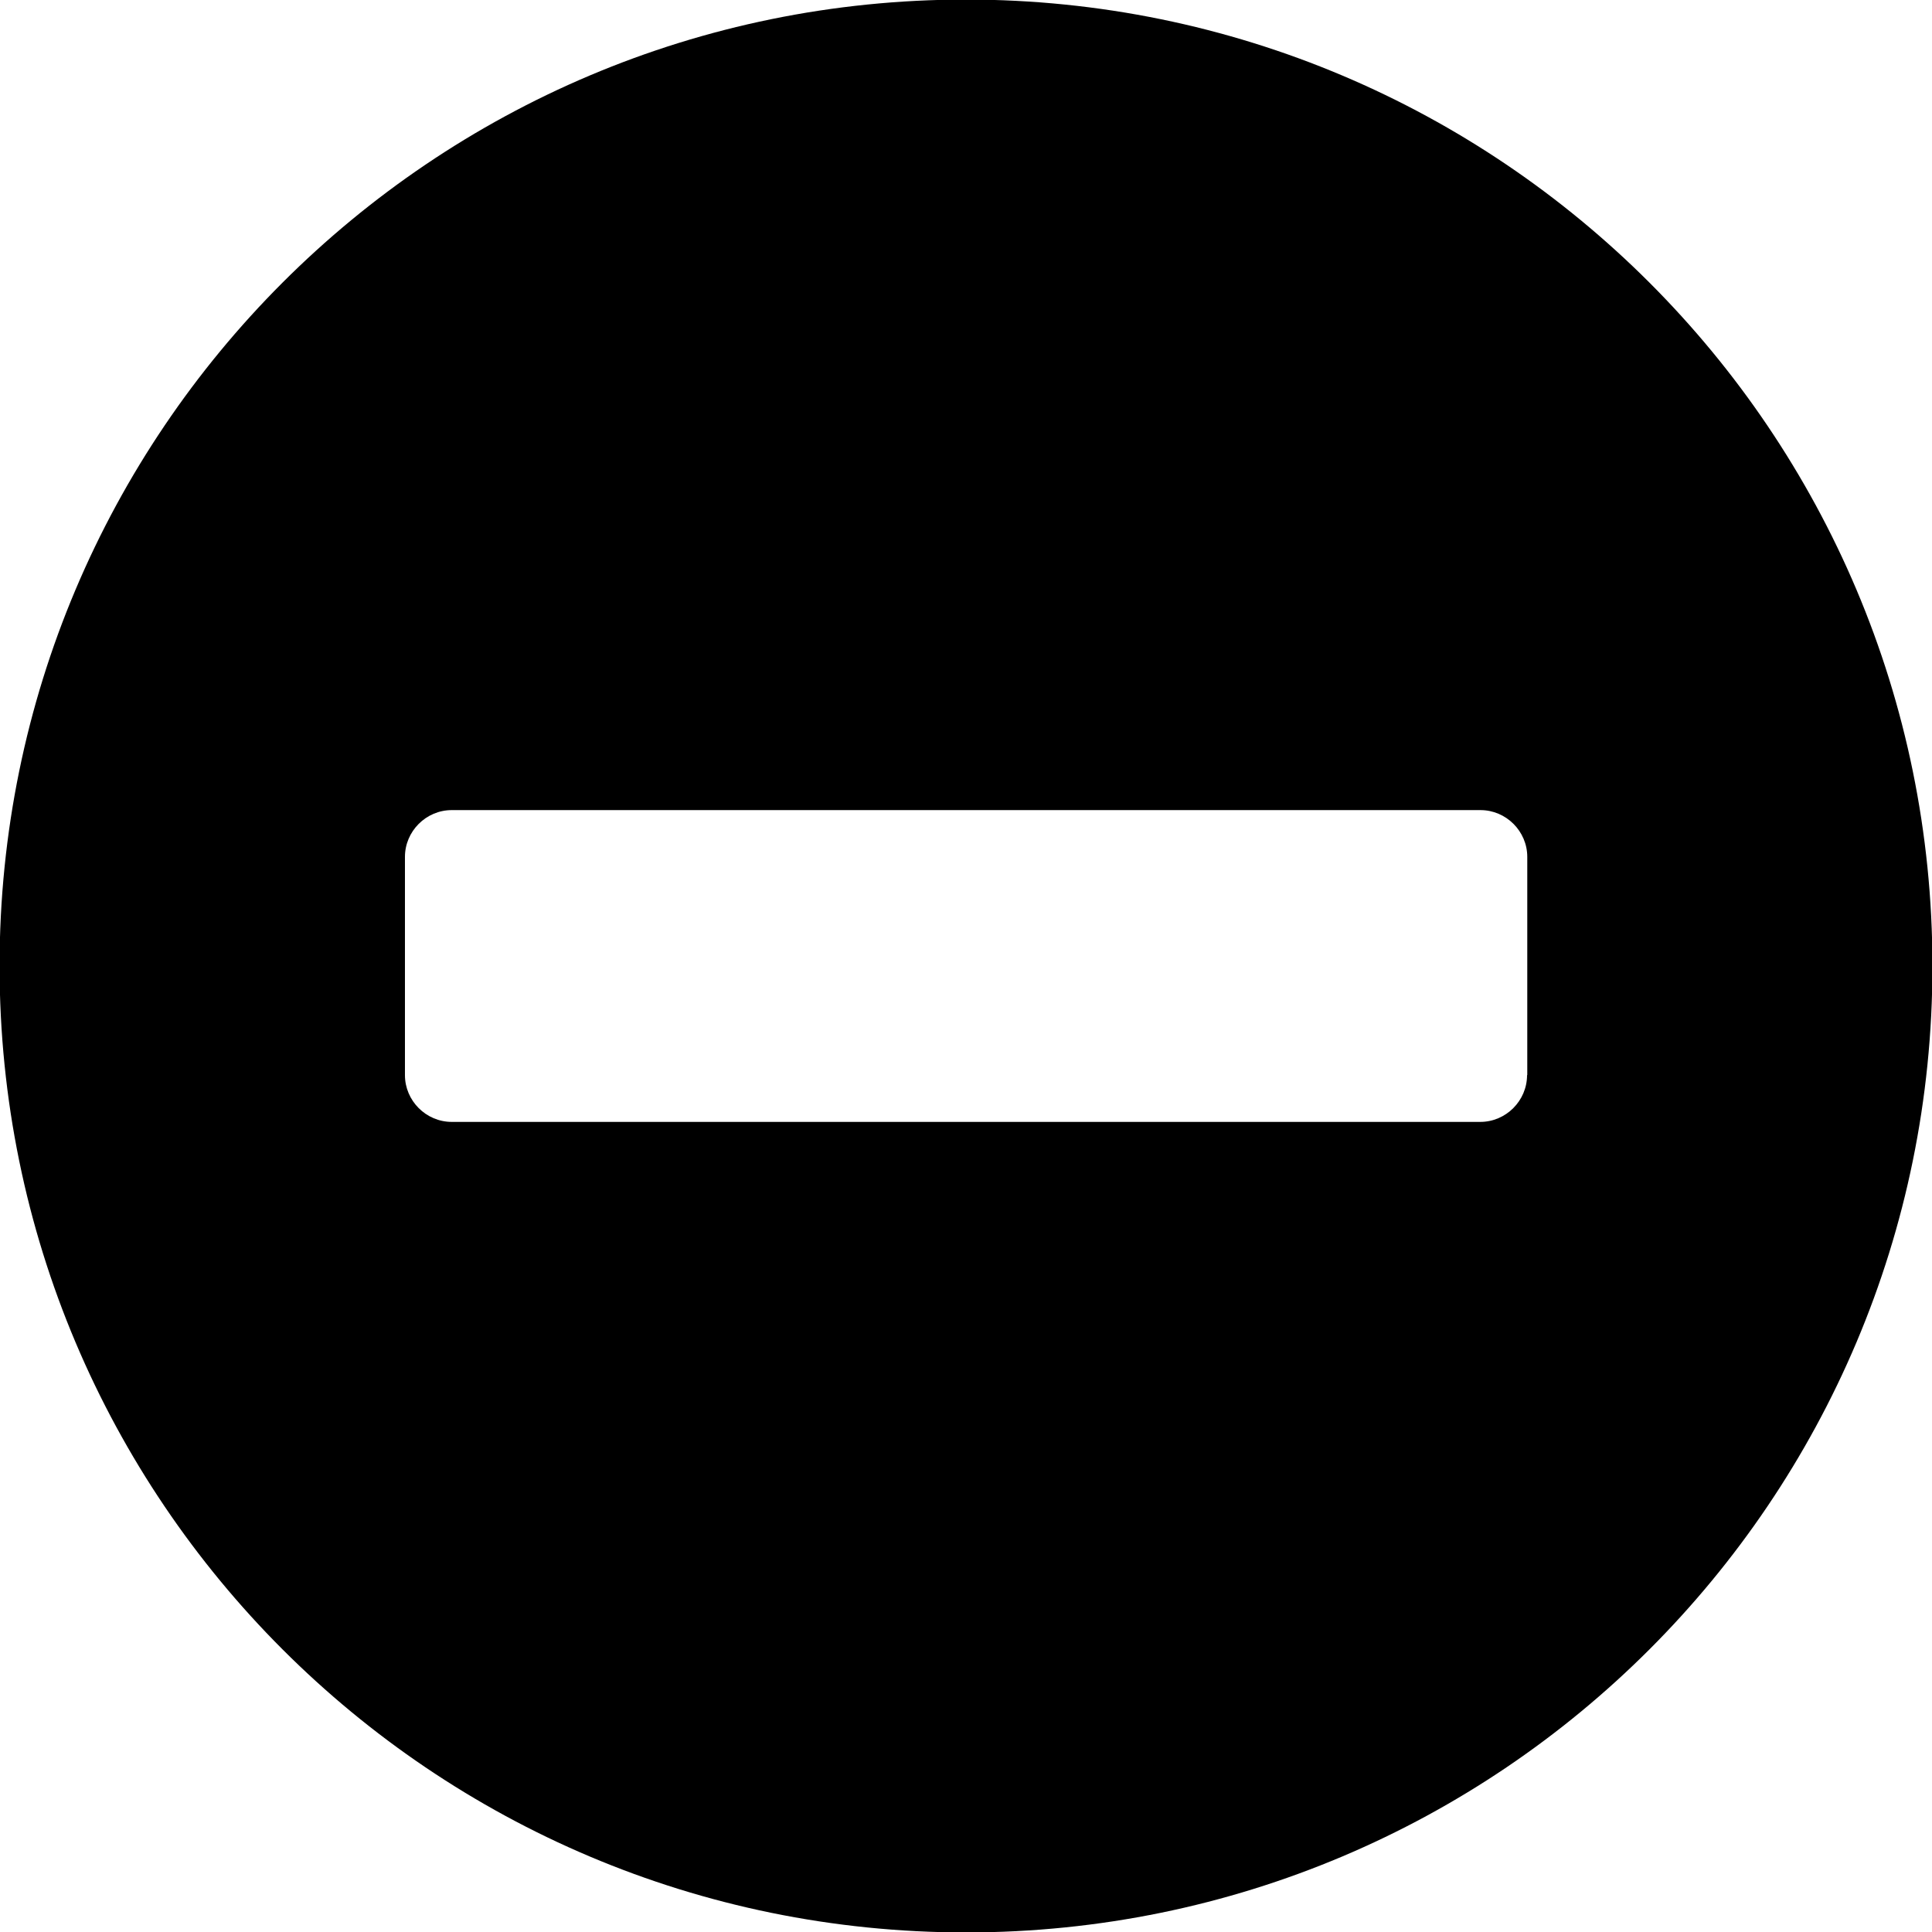 <svg viewBox="64 64 896 896" focusable="false"><path d="M512 63.8C264.4 63.8 63.8 264.4 63.8 512S264.4 960.2 512 960.2 960.2 759.6 960.2 512 759.6 63.8 512 63.8zm260.2 498.8c0 11.9-9.8 21.7-21.7 21.7h-477c-11.9 0-21.7-9.8-21.7-21.7V461.4c0-11.9 9.8-21.7 21.7-21.7h477.1c11.9 0 21.7 9.8 21.7 21.7v101.2z"/></svg>